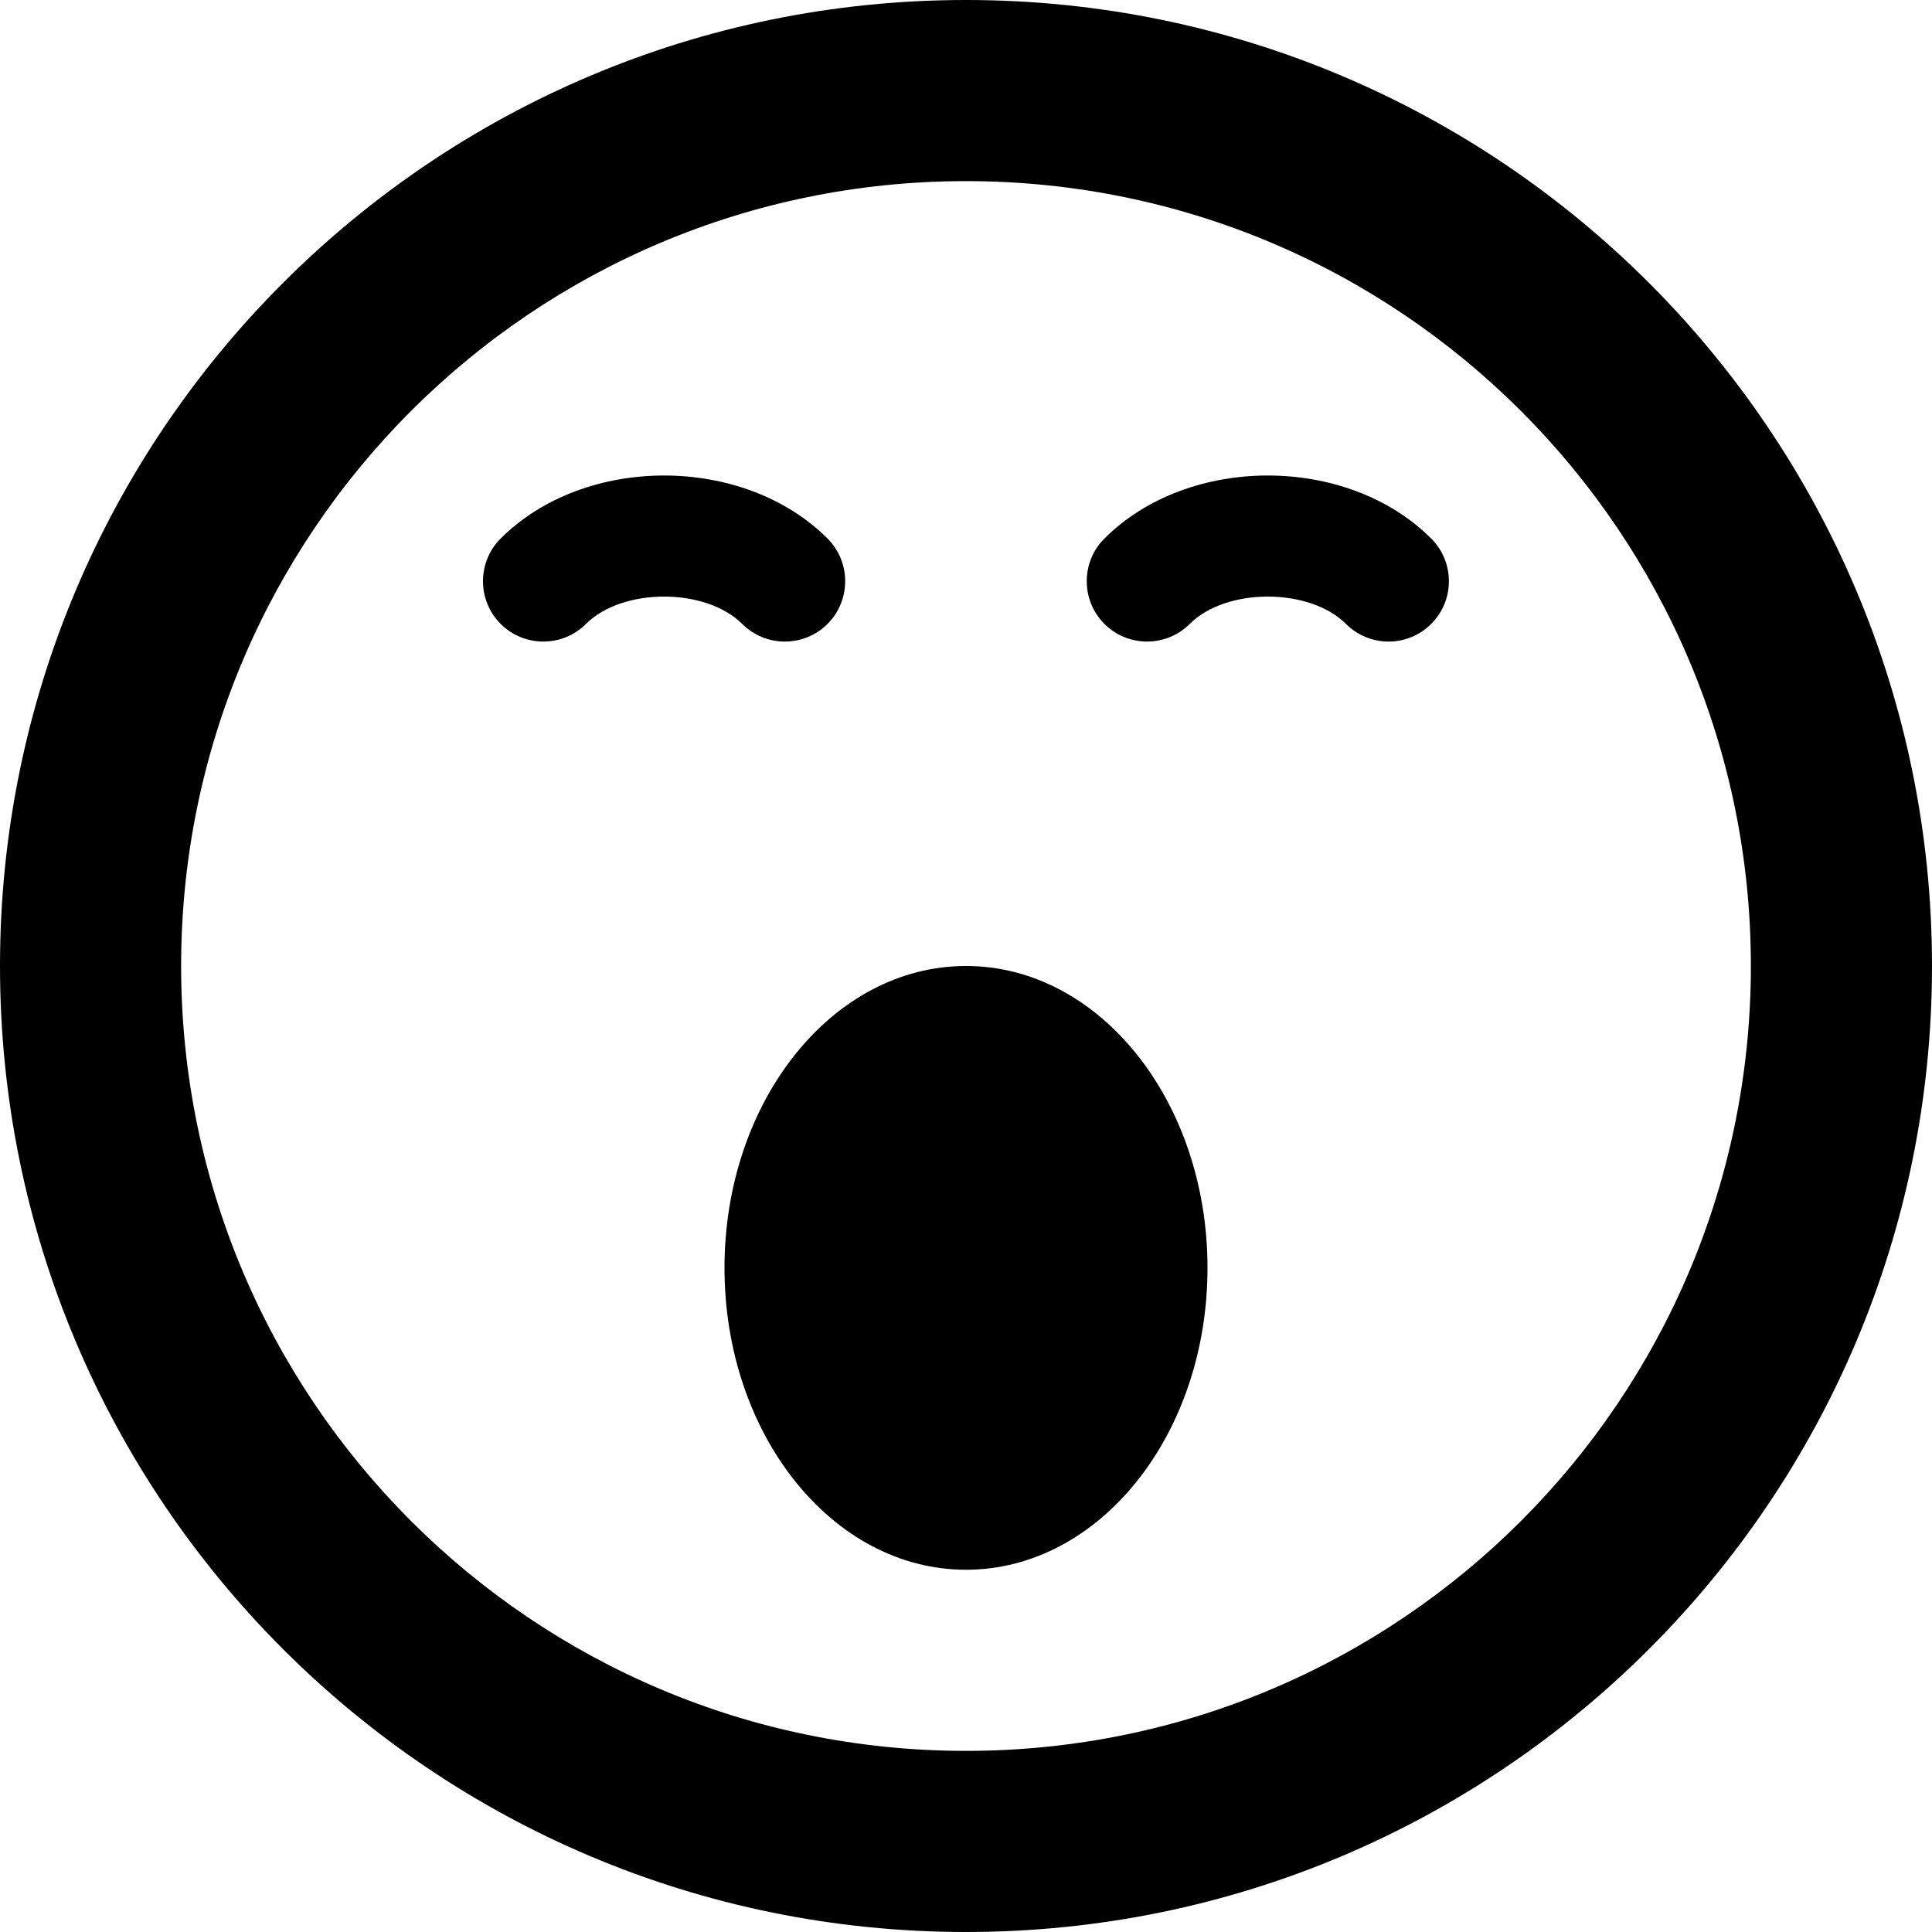 <svg width="24" height="24" viewBox="0 0 24 24" fill="none" xmlns="http://www.w3.org/2000/svg">
<g clip-path="url(#clip0_201_66604)">
<path d="M12 24C18.627 24 24 18.627 24 12C24 5.373 18.627 0 12 0C5.373 0 0 5.373 0 12C0 18.627 5.373 24 12 24ZM12 2.25C17.385 2.25 21.75 6.615 21.75 12C21.75 17.385 17.385 21.75 12 21.75C6.615 21.75 2.25 17.385 2.25 12C2.25 6.615 6.615 2.25 12 2.25Z" fill="black"/>
<path d="M15 15.75C15 17.822 13.658 19.5 12 19.5C10.342 19.5 9 17.822 9 15.75C9 13.678 10.342 12 12 12C13.658 12 15 13.678 15 15.75Z" fill="black"/>
<path d="M9.75 7.97C9.558 7.97 9.366 7.896 9.219 7.75C8.766 7.298 7.733 7.298 7.28 7.75C6.987 8.043 6.512 8.043 6.219 7.75C5.927 7.458 5.927 6.982 6.219 6.69C7.263 5.646 9.236 5.646 10.28 6.69C10.572 6.982 10.572 7.458 10.28 7.75C10.133 7.897 9.941 7.97 9.749 7.97H9.75Z" fill="black"/>
<path d="M17.25 7.97C17.058 7.97 16.866 7.896 16.719 7.75C16.266 7.298 15.232 7.298 14.78 7.75C14.487 8.043 14.011 8.043 13.719 7.75C13.427 7.458 13.427 6.982 13.719 6.69C14.763 5.646 16.735 5.646 17.779 6.69C18.072 6.982 18.072 7.458 17.779 7.75C17.633 7.897 17.441 7.97 17.248 7.97H17.25Z" fill="black"/>
</g>
<defs>
<clipPath id="clip0_201_66604">
<rect width="24" height="24" fill="white"/>
</clipPath>
</defs>
</svg>
